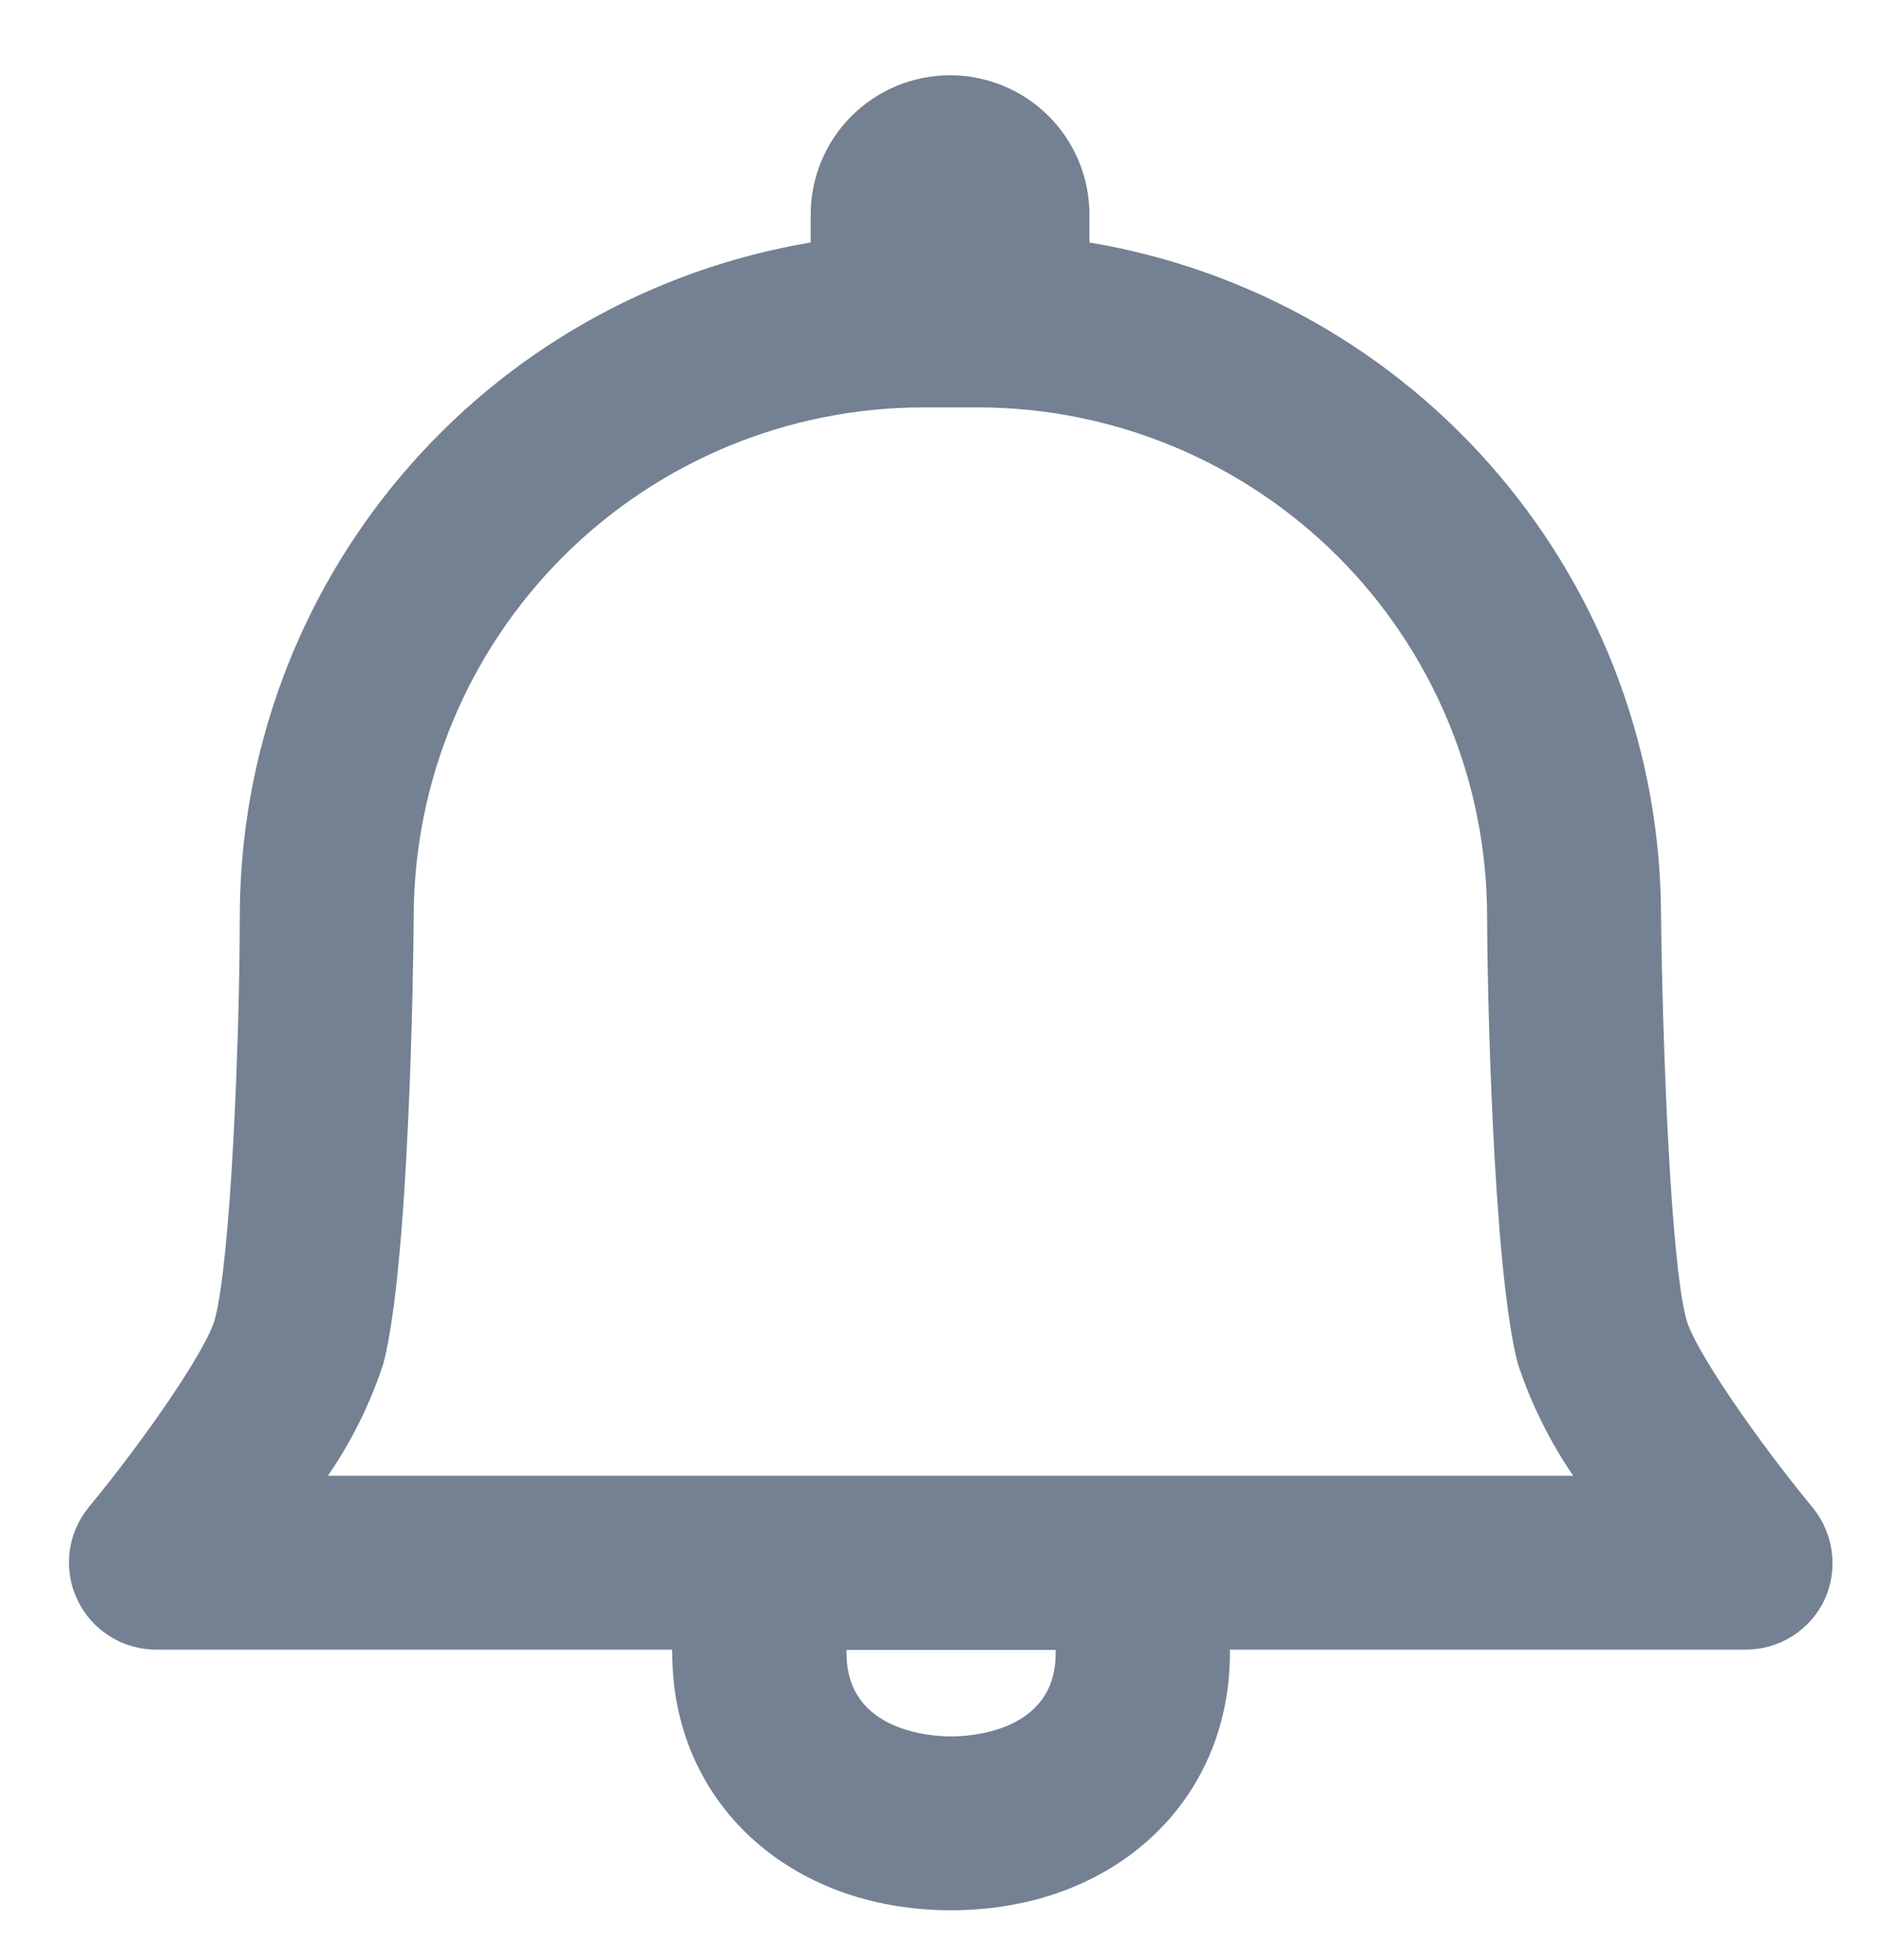 <svg width="24" height="25" viewBox="0 0 24 25" fill="none" xmlns="http://www.w3.org/2000/svg">
<path d="M23.111 19.222C22.418 18.382 21.604 17.213 21.502 16.818C21.302 16.067 21.2 13.262 21.182 11.68C21.179 9.618 20.445 7.624 19.11 6.052C17.776 4.48 15.927 3.432 13.893 3.093V2.738C13.893 2.266 13.706 1.814 13.373 1.481C13.039 1.147 12.587 0.96 12.116 0.96C11.644 0.96 11.192 1.147 10.858 1.481C10.525 1.814 10.338 2.266 10.338 2.738V3.093C8.308 3.433 6.463 4.48 5.131 6.049C3.798 7.618 3.064 9.608 3.058 11.667C3.058 13.262 2.942 16.067 2.742 16.818C2.64 17.213 1.827 18.382 1.133 19.222C0.999 19.385 0.914 19.582 0.888 19.791C0.862 20 0.896 20.212 0.986 20.403C1.076 20.594 1.218 20.755 1.396 20.867C1.574 20.98 1.78 21.04 1.991 21.04H8.573C8.571 21.055 8.571 21.07 8.573 21.084C8.573 22.987 10.067 24.364 12.129 24.364C14.191 24.364 15.684 22.987 15.684 21.084C15.684 21.084 15.684 21.058 15.684 21.04H22.262C22.473 21.04 22.679 20.98 22.857 20.868C23.034 20.755 23.177 20.595 23.267 20.404C23.355 20.213 23.387 20 23.359 19.791C23.332 19.582 23.246 19.385 23.111 19.222ZM13.462 21.089C13.462 22.098 12.351 22.147 12.129 22.147C11.907 22.147 10.796 22.098 10.796 21.089C10.796 21.089 10.796 21.062 10.796 21.044H13.462C13.462 21.044 13.462 21.076 13.462 21.089ZM4.182 18.822C4.485 18.381 4.723 17.899 4.889 17.391C5.213 16.155 5.271 12.431 5.276 11.684C5.279 9.964 5.964 8.315 7.182 7.098C8.399 5.882 10.048 5.198 11.769 5.196H12.476C14.198 5.198 15.849 5.884 17.066 7.103C18.283 8.323 18.966 9.975 18.964 11.698C18.964 12.431 19.031 16.142 19.355 17.391C19.523 17.899 19.761 18.381 20.062 18.822H4.182Z" fill="#738192"/>
</svg>

